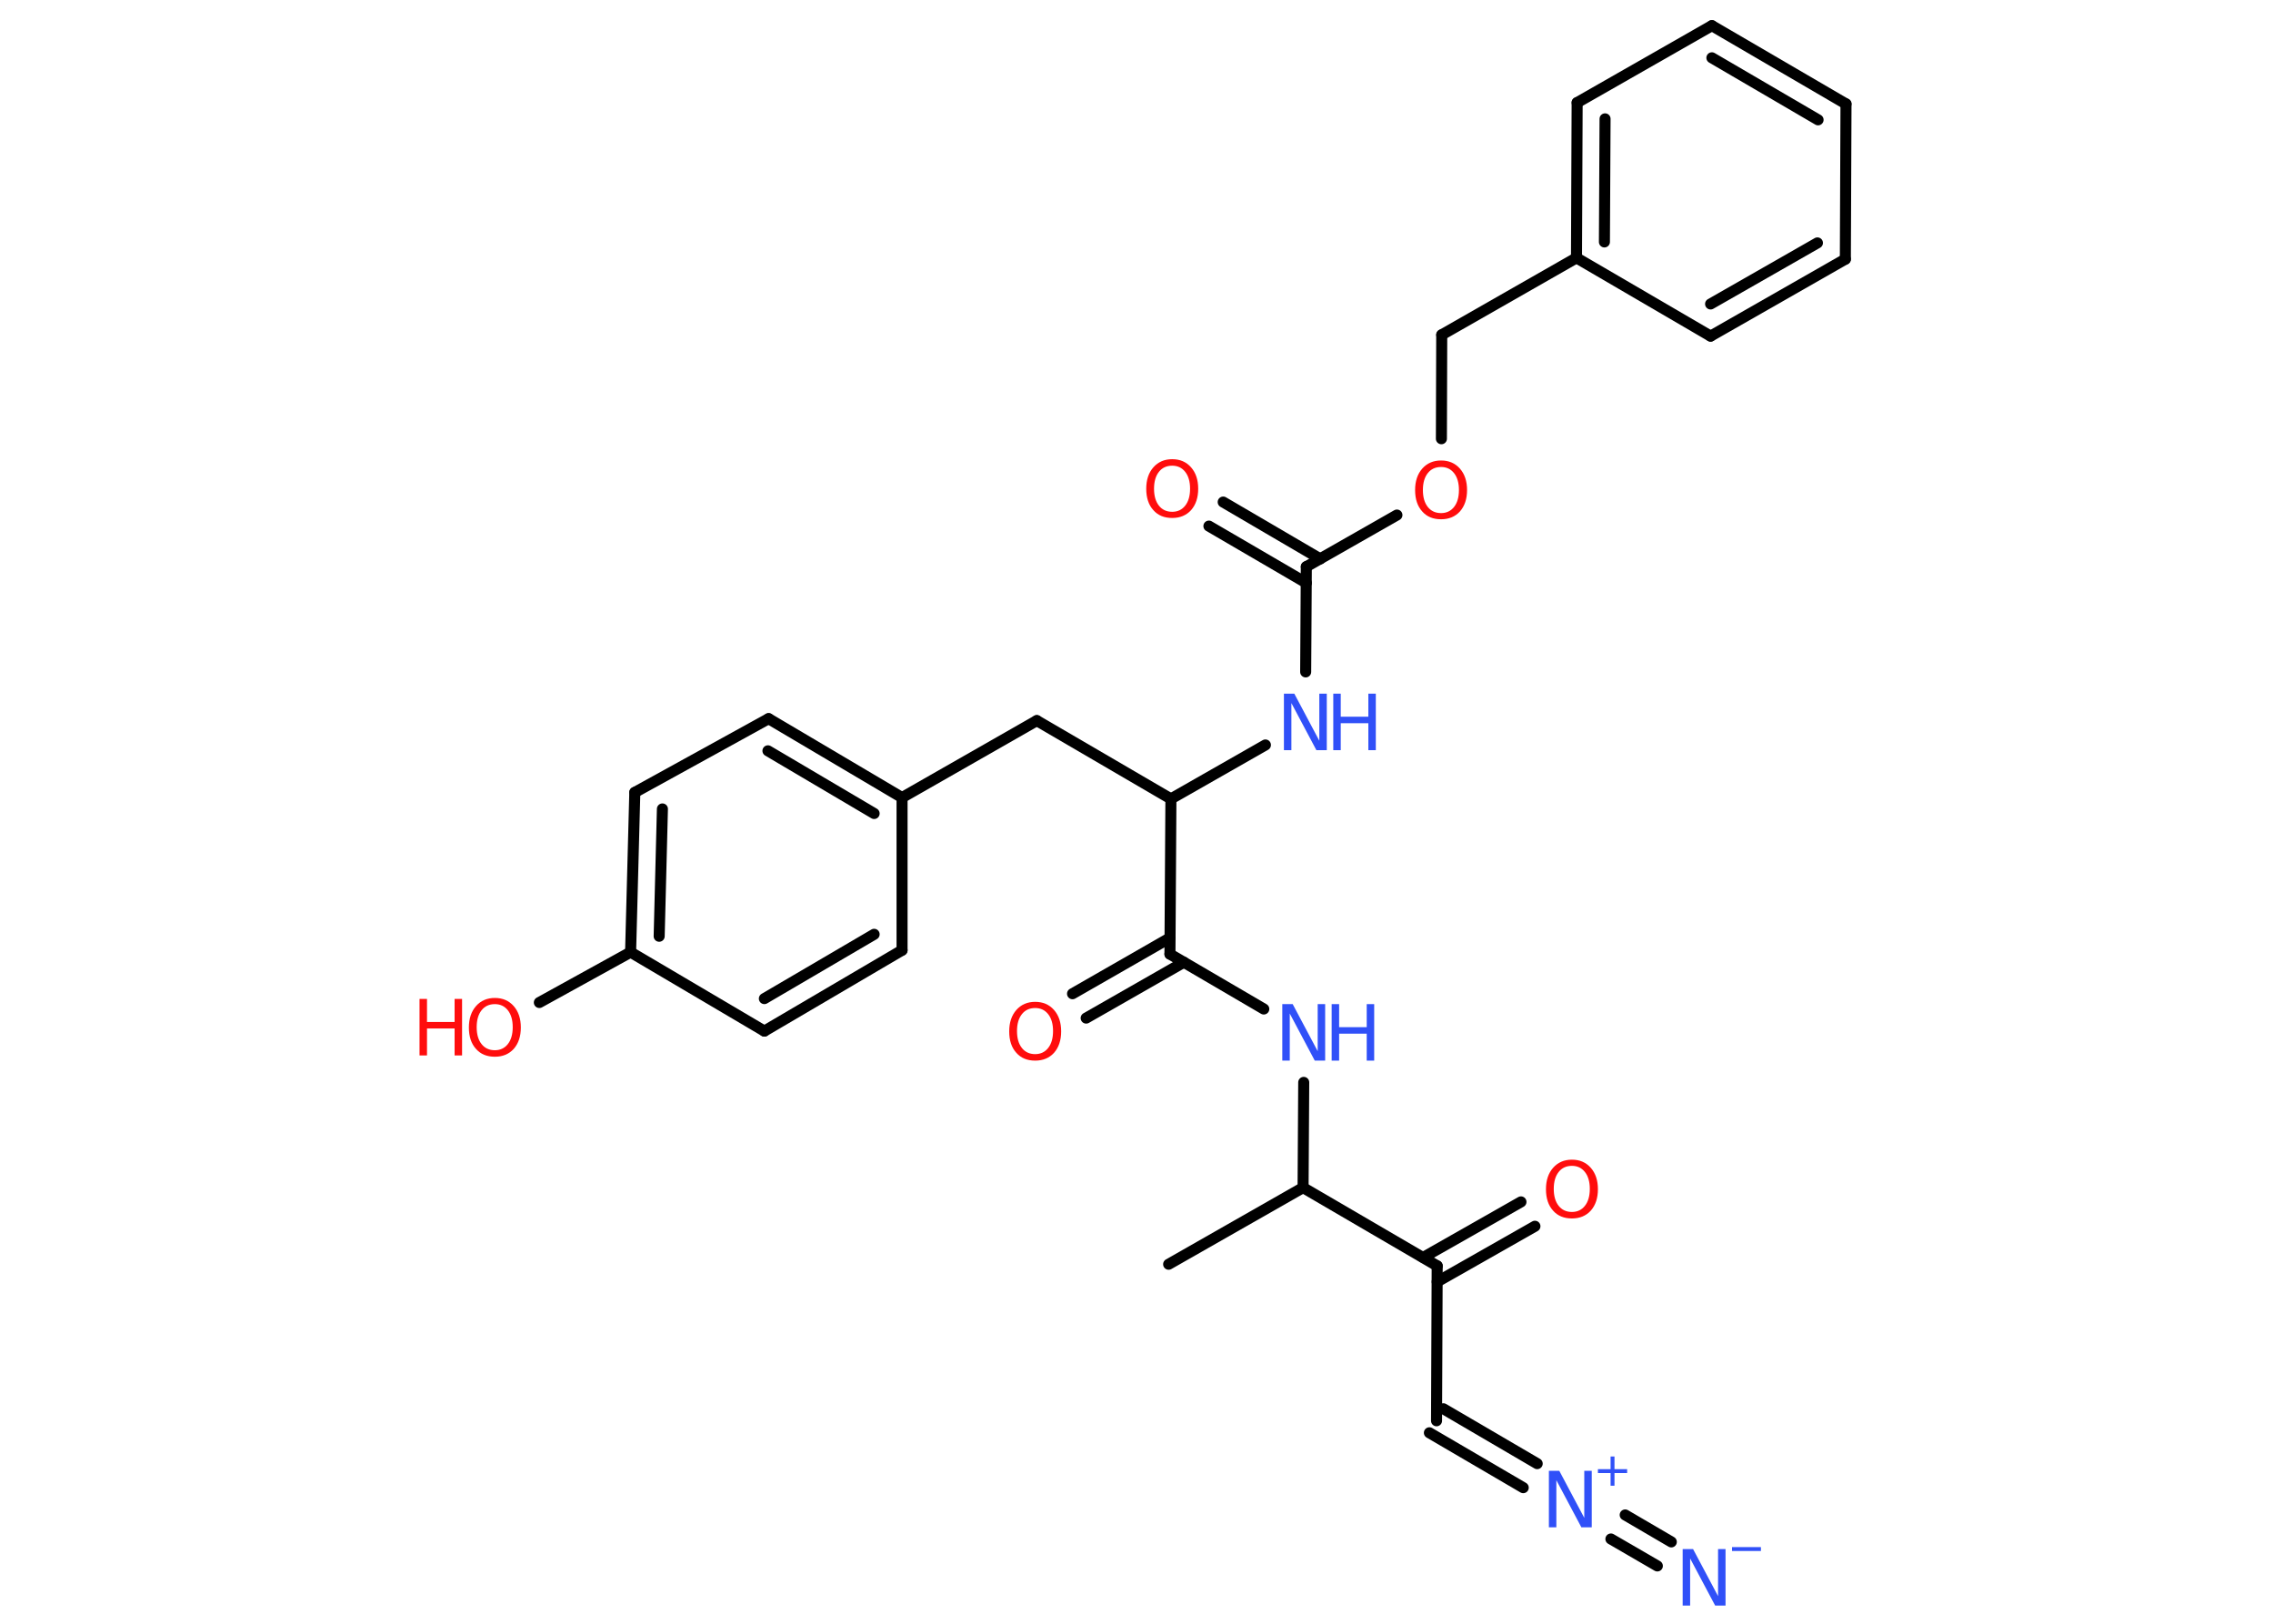 <?xml version='1.0' encoding='UTF-8'?>
<!DOCTYPE svg PUBLIC "-//W3C//DTD SVG 1.1//EN" "http://www.w3.org/Graphics/SVG/1.1/DTD/svg11.dtd">
<svg version='1.2' xmlns='http://www.w3.org/2000/svg' xmlns:xlink='http://www.w3.org/1999/xlink' width='70.0mm' height='50.0mm' viewBox='0 0 70.0 50.0'>
  <desc>Generated by the Chemistry Development Kit (http://github.com/cdk)</desc>
  <g stroke-linecap='round' stroke-linejoin='round' stroke='#000000' stroke-width='.34' fill='#3050F8'>
    <rect x='.0' y='.0' width='70.0' height='50.0' fill='#FFFFFF' stroke='none'/>
    <g id='mol1' class='mol'>
      <line id='mol1bnd1' class='bond' x1='35.99' y1='38.93' x2='40.13' y2='36.57'/>
      <line id='mol1bnd2' class='bond' x1='40.13' y1='36.57' x2='40.15' y2='33.33'/>
      <line id='mol1bnd3' class='bond' x1='38.92' y1='31.07' x2='36.03' y2='29.38'/>
      <g id='mol1bnd4' class='bond'>
        <line x1='36.46' y1='29.63' x2='33.45' y2='31.35'/>
        <line x1='36.03' y1='28.88' x2='33.03' y2='30.6'/>
      </g>
      <line id='mol1bnd5' class='bond' x1='36.03' y1='29.38' x2='36.06' y2='24.6'/>
      <line id='mol1bnd6' class='bond' x1='36.06' y1='24.6' x2='31.93' y2='22.19'/>
      <line id='mol1bnd7' class='bond' x1='31.93' y1='22.19' x2='27.78' y2='24.56'/>
      <g id='mol1bnd8' class='bond'>
        <line x1='27.78' y1='24.56' x2='23.67' y2='22.13'/>
        <line x1='26.92' y1='25.05' x2='23.65' y2='23.12'/>
      </g>
      <line id='mol1bnd9' class='bond' x1='23.67' y1='22.13' x2='19.55' y2='24.4'/>
      <g id='mol1bnd10' class='bond'>
        <line x1='19.55' y1='24.4' x2='19.42' y2='29.32'/>
        <line x1='20.4' y1='24.91' x2='20.3' y2='28.83'/>
      </g>
      <line id='mol1bnd11' class='bond' x1='19.42' y1='29.32' x2='16.61' y2='30.87'/>
      <line id='mol1bnd12' class='bond' x1='19.42' y1='29.32' x2='23.54' y2='31.75'/>
      <g id='mol1bnd13' class='bond'>
        <line x1='23.54' y1='31.75' x2='27.78' y2='29.26'/>
        <line x1='23.54' y1='30.75' x2='26.92' y2='28.77'/>
      </g>
      <line id='mol1bnd14' class='bond' x1='27.78' y1='24.56' x2='27.78' y2='29.26'/>
      <line id='mol1bnd15' class='bond' x1='36.06' y1='24.6' x2='38.97' y2='22.94'/>
      <line id='mol1bnd16' class='bond' x1='40.21' y1='20.69' x2='40.23' y2='17.45'/>
      <g id='mol1bnd17' class='bond'>
        <line x1='40.23' y1='17.95' x2='37.23' y2='16.2'/>
        <line x1='40.66' y1='17.21' x2='37.67' y2='15.46'/>
      </g>
      <line id='mol1bnd18' class='bond' x1='40.23' y1='17.45' x2='43.02' y2='15.86'/>
      <line id='mol1bnd19' class='bond' x1='44.39' y1='13.51' x2='44.4' y2='10.31'/>
      <line id='mol1bnd20' class='bond' x1='44.4' y1='10.31' x2='48.55' y2='7.94'/>
      <g id='mol1bnd21' class='bond'>
        <line x1='48.57' y1='3.16' x2='48.55' y2='7.94'/>
        <line x1='49.43' y1='3.66' x2='49.41' y2='7.45'/>
      </g>
      <line id='mol1bnd22' class='bond' x1='48.57' y1='3.16' x2='52.72' y2='.79'/>
      <g id='mol1bnd23' class='bond'>
        <line x1='56.85' y1='3.2' x2='52.72' y2='.79'/>
        <line x1='55.99' y1='3.69' x2='52.72' y2='1.78'/>
      </g>
      <line id='mol1bnd24' class='bond' x1='56.85' y1='3.2' x2='56.83' y2='7.98'/>
      <g id='mol1bnd25' class='bond'>
        <line x1='52.68' y1='10.35' x2='56.83' y2='7.98'/>
        <line x1='52.68' y1='9.36' x2='55.97' y2='7.48'/>
      </g>
      <line id='mol1bnd26' class='bond' x1='48.55' y1='7.94' x2='52.68' y2='10.35'/>
      <line id='mol1bnd27' class='bond' x1='40.13' y1='36.57' x2='44.26' y2='38.98'/>
      <g id='mol1bnd28' class='bond'>
        <line x1='43.83' y1='38.72' x2='46.84' y2='37.01'/>
        <line x1='44.26' y1='39.47' x2='47.27' y2='37.76'/>
      </g>
      <line id='mol1bnd29' class='bond' x1='44.26' y1='38.98' x2='44.24' y2='43.75'/>
      <g id='mol1bnd30' class='bond'>
        <line x1='44.45' y1='43.38' x2='47.34' y2='45.07'/>
        <line x1='44.02' y1='44.12' x2='46.91' y2='45.81'/>
      </g>
      <g id='mol1bnd31' class='bond'>
        <line x1='50.05' y1='46.65' x2='51.47' y2='47.48'/>
        <line x1='49.61' y1='47.39' x2='51.04' y2='48.22'/>
      </g>
      <g id='mol1atm3' class='atom'>
        <path d='M39.5 30.92h.31l.77 1.45v-1.45h.23v1.74h-.32l-.77 -1.45v1.45h-.23v-1.74z' stroke='none'/>
        <path d='M41.01 30.92h.23v.71h.85v-.71h.23v1.74h-.23v-.83h-.85v.83h-.23v-1.74z' stroke='none'/>
      </g>
      <path id='mol1atm5' class='atom' d='M31.88 31.04q-.26 .0 -.41 .19q-.15 .19 -.15 .52q.0 .33 .15 .52q.15 .19 .41 .19q.25 .0 .4 -.19q.15 -.19 .15 -.52q.0 -.33 -.15 -.52q-.15 -.19 -.4 -.19zM31.88 30.85q.36 .0 .58 .25q.22 .25 .22 .66q.0 .41 -.22 .66q-.22 .24 -.58 .24q-.37 .0 -.58 -.24q-.22 -.24 -.22 -.66q.0 -.41 .22 -.66q.22 -.25 .58 -.25z' stroke='none' fill='#FF0D0D'/>
      <g id='mol1atm12' class='atom'>
        <path d='M15.24 30.92q-.26 .0 -.41 .19q-.15 .19 -.15 .52q.0 .33 .15 .52q.15 .19 .41 .19q.25 .0 .4 -.19q.15 -.19 .15 -.52q.0 -.33 -.15 -.52q-.15 -.19 -.4 -.19zM15.24 30.73q.36 .0 .58 .25q.22 .25 .22 .66q.0 .41 -.22 .66q-.22 .24 -.58 .24q-.37 .0 -.58 -.24q-.22 -.24 -.22 -.66q.0 -.41 .22 -.66q.22 -.25 .58 -.25z' stroke='none' fill='#FF0D0D'/>
        <path d='M12.92 30.76h.23v.71h.85v-.71h.23v1.74h-.23v-.83h-.85v.83h-.23v-1.74z' stroke='none' fill='#FF0D0D'/>
      </g>
      <g id='mol1atm15' class='atom'>
        <path d='M39.55 21.36h.31l.77 1.45v-1.45h.23v1.74h-.32l-.77 -1.45v1.45h-.23v-1.74z' stroke='none'/>
        <path d='M41.06 21.36h.23v.71h.85v-.71h.23v1.74h-.23v-.83h-.85v.83h-.23v-1.74z' stroke='none'/>
      </g>
      <path id='mol1atm17' class='atom' d='M36.1 14.34q-.26 .0 -.41 .19q-.15 .19 -.15 .52q.0 .33 .15 .52q.15 .19 .41 .19q.25 .0 .4 -.19q.15 -.19 .15 -.52q.0 -.33 -.15 -.52q-.15 -.19 -.4 -.19zM36.1 14.14q.36 .0 .58 .25q.22 .25 .22 .66q.0 .41 -.22 .66q-.22 .24 -.58 .24q-.37 .0 -.58 -.24q-.22 -.24 -.22 -.66q.0 -.41 .22 -.66q.22 -.25 .58 -.25z' stroke='none' fill='#FF0D0D'/>
      <path id='mol1atm18' class='atom' d='M44.38 14.38q-.26 .0 -.41 .19q-.15 .19 -.15 .52q.0 .33 .15 .52q.15 .19 .41 .19q.25 .0 .4 -.19q.15 -.19 .15 -.52q.0 -.33 -.15 -.52q-.15 -.19 -.4 -.19zM44.38 14.18q.36 .0 .58 .25q.22 .25 .22 .66q.0 .41 -.22 .66q-.22 .24 -.58 .24q-.37 .0 -.58 -.24q-.22 -.24 -.22 -.66q.0 -.41 .22 -.66q.22 -.25 .58 -.25z' stroke='none' fill='#FF0D0D'/>
      <path id='mol1atm27' class='atom' d='M48.41 35.9q-.26 .0 -.41 .19q-.15 .19 -.15 .52q.0 .33 .15 .52q.15 .19 .41 .19q.25 .0 .4 -.19q.15 -.19 .15 -.52q.0 -.33 -.15 -.52q-.15 -.19 -.4 -.19zM48.41 35.71q.36 .0 .58 .25q.22 .25 .22 .66q.0 .41 -.22 .66q-.22 .24 -.58 .24q-.37 .0 -.58 -.24q-.22 -.24 -.22 -.66q.0 -.41 .22 -.66q.22 -.25 .58 -.25z' stroke='none' fill='#FF0D0D'/>
      <g id='mol1atm29' class='atom'>
        <path d='M47.71 45.29h.31l.77 1.45v-1.45h.23v1.74h-.32l-.77 -1.45v1.45h-.23v-1.74z' stroke='none'/>
        <path d='M49.72 44.85v.39h.39v.12h-.39v.39h-.12v-.39h-.39v-.12h.39v-.39h.12z' stroke='none'/>
      </g>
      <g id='mol1atm30' class='atom'>
        <path d='M51.83 47.7h.31l.77 1.45v-1.45h.23v1.74h-.32l-.77 -1.45v1.45h-.23v-1.74z' stroke='none'/>
        <path d='M53.34 47.64h.89v.12h-.89v-.12z' stroke='none'/>
      </g>
    </g>
  </g>
</svg>
